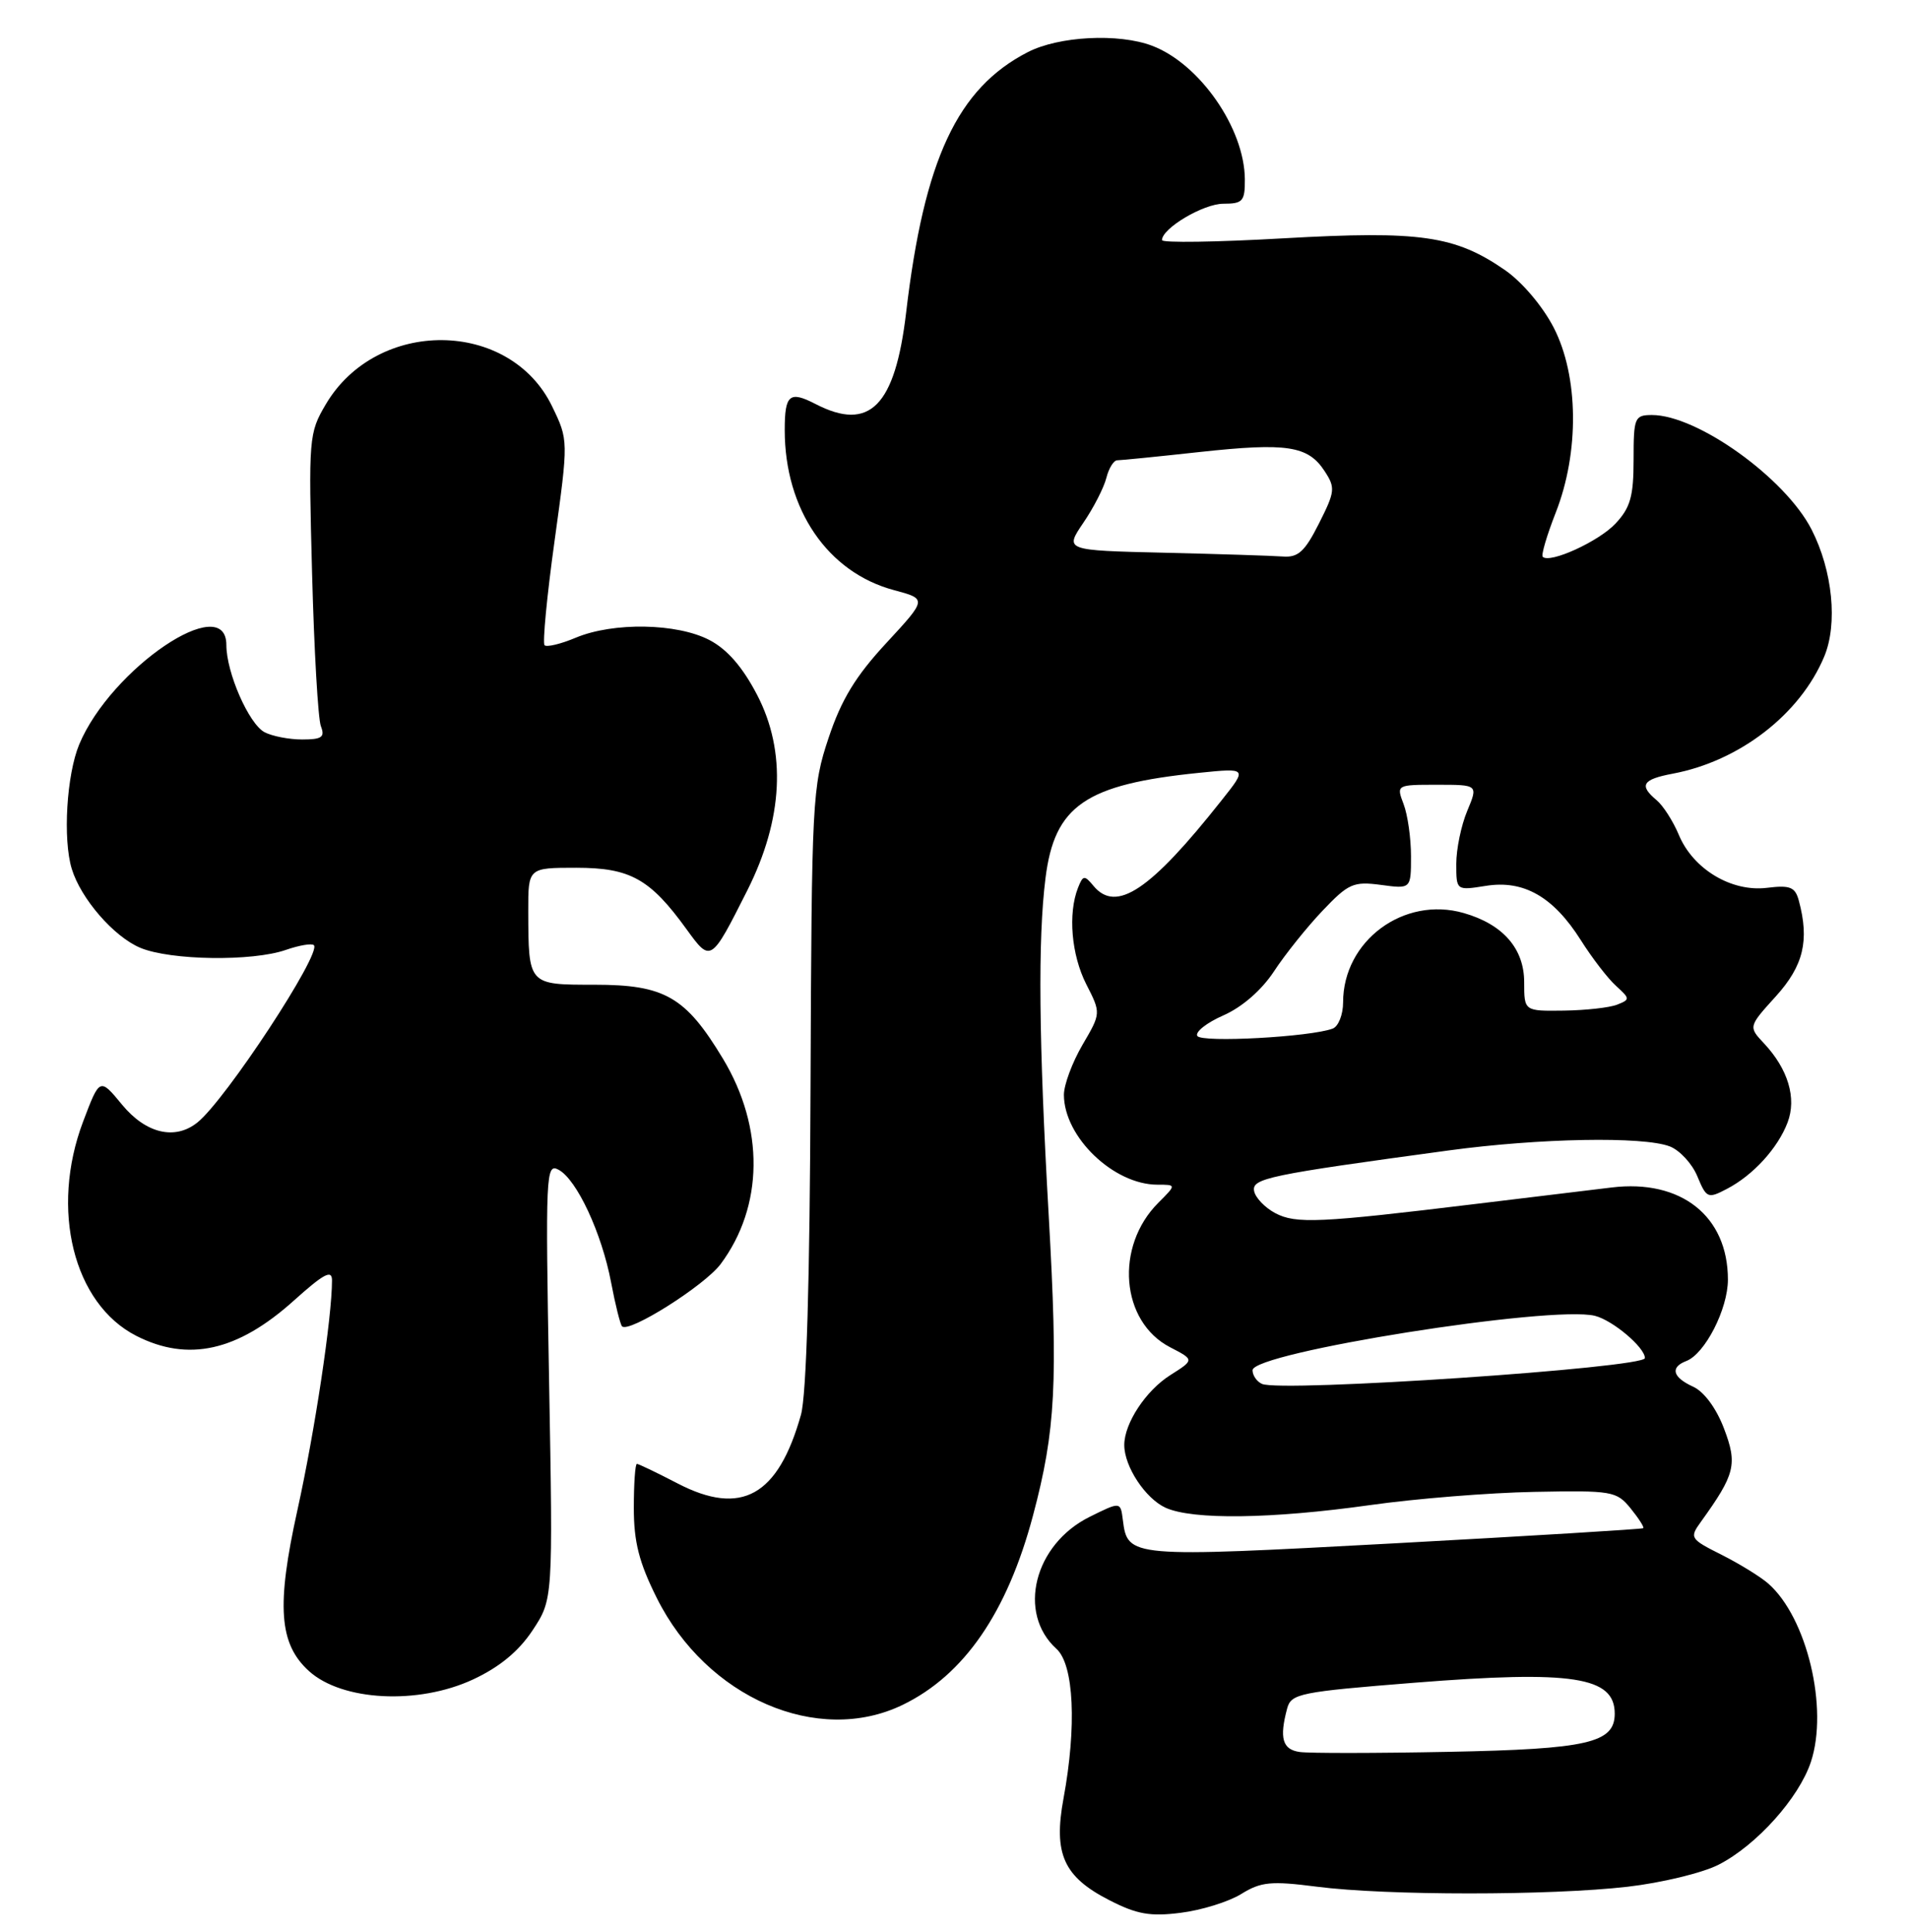 <?xml version="1.0" encoding="UTF-8" standalone="no"?>
<!DOCTYPE svg PUBLIC "-//W3C//DTD SVG 1.1//EN" "http://www.w3.org/Graphics/SVG/1.1/DTD/svg11.dtd" >
<svg xmlns="http://www.w3.org/2000/svg" xmlns:xlink="http://www.w3.org/1999/xlink" version="1.1" viewBox="0 0 253 256">
 <g >
 <path fill="currentColor"
d=" M 164.50 251.00 C 167.12 249.38 168.43 249.25 174.51 250.03 C 183.72 251.22 205.41 251.22 215.69 250.04 C 220.20 249.52 225.63 248.21 227.76 247.12 C 232.78 244.56 238.42 238.27 240.00 233.49 C 242.35 226.38 239.48 214.38 234.36 209.87 C 233.34 208.97 230.55 207.25 228.17 206.05 C 223.99 203.95 223.89 203.80 225.41 201.69 C 229.97 195.36 230.29 194.06 228.48 189.31 C 227.46 186.62 225.83 184.42 224.39 183.77 C 221.67 182.53 221.31 181.20 223.48 180.37 C 225.96 179.42 229.00 173.48 229.00 169.58 C 229.00 161.17 222.80 156.25 213.59 157.37 C 210.79 157.71 202.65 158.70 195.50 159.56 C 174.85 162.07 171.74 162.21 169.01 160.77 C 167.64 160.04 166.38 158.73 166.21 157.85 C 165.88 156.16 168.07 155.71 192.00 152.46 C 204.03 150.83 217.75 150.58 221.28 151.92 C 222.60 152.42 224.26 154.21 224.95 155.89 C 226.16 158.80 226.34 158.88 228.86 157.56 C 232.33 155.76 235.62 152.16 236.91 148.75 C 238.13 145.53 236.98 141.69 233.79 138.28 C 231.71 136.06 231.71 136.06 235.36 132.03 C 239.02 127.98 239.82 124.64 238.40 119.36 C 237.91 117.55 237.26 117.28 234.16 117.66 C 229.47 118.23 224.39 115.18 222.50 110.65 C 221.74 108.83 220.41 106.76 219.56 106.05 C 217.18 104.07 217.66 103.29 221.69 102.53 C 230.53 100.87 238.56 94.67 241.76 87.02 C 243.58 82.68 242.88 75.64 240.09 70.18 C 236.61 63.36 224.95 55.00 218.93 55.00 C 216.63 55.01 216.50 55.32 216.50 60.92 C 216.50 65.79 216.07 67.29 214.10 69.39 C 211.88 71.76 205.39 74.72 204.46 73.79 C 204.23 73.56 205.01 70.93 206.18 67.94 C 209.33 59.93 209.22 49.85 205.92 43.43 C 204.45 40.58 201.73 37.37 199.45 35.79 C 192.83 31.22 188.24 30.56 170.15 31.58 C 161.26 32.09 154.00 32.20 154.00 31.82 C 154.00 30.25 159.49 27.00 162.13 27.00 C 164.71 27.00 165.00 26.67 164.98 23.75 C 164.93 16.99 158.99 8.45 152.68 6.06 C 148.23 4.38 140.33 4.79 136.21 6.91 C 126.88 11.71 122.48 21.12 120.09 41.41 C 118.63 53.84 115.25 57.25 108.08 53.54 C 104.63 51.76 104.00 52.29 104.00 56.99 C 104.00 67.52 109.69 75.86 118.49 78.21 C 122.86 79.38 122.86 79.38 117.47 85.21 C 113.40 89.60 111.51 92.70 109.82 97.77 C 107.65 104.26 107.57 105.91 107.42 144.00 C 107.33 169.78 106.88 184.89 106.15 187.50 C 103.12 198.26 98.26 200.97 89.82 196.60 C 87.07 195.17 84.63 194.00 84.41 194.00 C 84.18 194.00 84.00 196.63 84.00 199.84 C 84.00 204.35 84.69 207.07 87.06 211.80 C 93.65 224.99 108.38 231.38 119.62 225.94 C 127.78 221.99 133.49 213.69 136.91 200.82 C 139.90 189.58 140.24 183.19 138.98 161.00 C 137.67 137.96 137.54 124.49 138.56 116.37 C 139.76 106.76 143.85 103.95 158.90 102.42 C 165.31 101.77 165.31 101.77 161.90 106.06 C 152.44 118.02 147.93 121.03 144.92 117.40 C 143.72 115.95 143.53 115.98 142.87 117.65 C 141.52 121.08 141.99 126.55 143.96 130.43 C 145.92 134.27 145.92 134.27 143.46 138.47 C 142.11 140.79 141.00 143.76 141.00 145.09 C 141.01 150.68 147.59 157.00 153.40 157.00 C 155.91 157.00 155.91 157.00 153.52 159.39 C 147.71 165.19 148.52 175.15 155.07 178.54 C 158.30 180.21 158.30 180.21 155.11 182.23 C 151.86 184.28 149.00 188.62 149.00 191.50 C 149.00 194.35 151.79 198.58 154.47 199.81 C 158.06 201.44 168.49 201.30 181.58 199.46 C 187.58 198.61 197.37 197.82 203.33 197.71 C 213.66 197.51 214.24 197.61 216.10 199.89 C 217.17 201.21 217.93 202.39 217.78 202.52 C 217.62 202.65 202.78 203.55 184.78 204.53 C 149.62 206.43 149.44 206.41 148.81 201.42 C 148.50 198.99 148.50 198.99 144.39 201.03 C 137.05 204.68 134.77 213.77 140.02 218.52 C 142.33 220.61 142.71 228.79 140.95 238.32 C 139.59 245.67 140.95 248.71 147.00 251.81 C 150.66 253.69 152.43 254.01 156.49 253.49 C 159.23 253.15 162.84 252.03 164.50 251.00 Z  M 62.69 222.57 C 66.21 220.93 68.74 218.84 70.58 216.06 C 73.29 211.96 73.29 211.96 72.77 183.01 C 72.28 155.50 72.34 154.11 74.03 155.02 C 76.44 156.31 79.75 163.41 80.99 169.96 C 81.55 172.92 82.21 175.54 82.44 175.77 C 83.36 176.70 93.37 170.37 95.50 167.53 C 101.21 159.87 101.33 149.46 95.81 140.30 C 90.86 132.09 88.10 130.50 78.80 130.50 C 69.98 130.50 70.04 130.57 70.01 120.75 C 70.00 115.00 70.00 115.00 76.37 115.00 C 83.52 115.00 86.15 116.46 90.99 123.15 C 94.20 127.58 94.22 127.57 99.04 118.00 C 103.80 108.54 104.25 99.59 100.33 92.07 C 98.41 88.39 96.38 86.05 94.02 84.82 C 89.73 82.58 81.29 82.43 76.31 84.51 C 74.32 85.35 72.46 85.79 72.17 85.51 C 71.89 85.22 72.48 78.99 73.50 71.66 C 75.34 58.34 75.34 58.34 73.17 53.85 C 67.57 42.28 49.95 42.11 43.18 53.58 C 40.93 57.39 40.88 58.01 41.36 76.00 C 41.63 86.17 42.15 95.29 42.53 96.25 C 43.09 97.69 42.66 98.00 40.04 98.00 C 38.30 98.00 36.05 97.56 35.05 97.03 C 32.97 95.91 30.00 89.13 30.00 85.48 C 30.00 78.25 14.71 88.58 10.50 98.65 C 8.83 102.66 8.31 111.20 9.51 115.14 C 10.72 119.11 15.09 124.14 18.60 125.61 C 22.60 127.28 33.45 127.44 37.90 125.88 C 39.66 125.27 41.32 124.99 41.60 125.26 C 42.66 126.33 29.91 145.75 26.17 148.75 C 23.20 151.14 19.34 150.23 16.18 146.40 C 13.22 142.81 13.22 142.81 11.01 148.65 C 6.62 160.27 9.73 172.78 18.06 177.03 C 24.93 180.53 31.48 179.07 38.92 172.38 C 42.92 168.79 44.00 168.21 44.00 169.68 C 44.00 174.58 41.73 189.65 39.42 200.11 C 36.61 212.82 36.97 217.85 40.95 221.46 C 45.35 225.44 55.42 225.95 62.69 222.57 Z  M 172.25 232.18 C 169.96 231.86 169.53 230.35 170.59 226.40 C 171.12 224.44 172.29 224.21 187.48 223.00 C 208.44 221.34 214.00 222.20 214.00 227.10 C 214.00 230.98 210.42 231.80 192.00 232.16 C 182.38 232.35 173.49 232.36 172.25 232.18 Z  M 167.25 183.40 C 166.56 183.09 166.00 182.27 166.00 181.59 C 166.00 179.24 205.64 172.94 211.38 174.38 C 213.74 174.97 218.00 178.57 218.00 179.98 C 218.00 181.28 169.75 184.54 167.25 183.40 Z  M 158.68 137.29 C 158.36 136.77 159.91 135.54 162.14 134.56 C 164.62 133.47 167.21 131.21 168.84 128.73 C 170.30 126.50 173.19 122.89 175.26 120.71 C 178.71 117.08 179.36 116.79 183.01 117.27 C 187.00 117.81 187.00 117.81 187.00 113.47 C 187.00 111.08 186.56 107.98 186.02 106.57 C 185.05 104.01 185.06 104.00 190.47 104.00 C 195.90 104.00 195.90 104.00 194.45 107.47 C 193.65 109.38 193.00 112.53 193.00 114.48 C 193.00 118.02 193.00 118.02 196.91 117.40 C 201.94 116.59 205.87 118.84 209.51 124.60 C 211.00 126.96 213.10 129.69 214.18 130.66 C 216.04 132.35 216.05 132.46 214.32 133.14 C 213.32 133.54 210.14 133.89 207.25 133.93 C 202.00 134.00 202.00 134.00 202.00 130.17 C 202.00 125.71 199.19 122.49 193.99 121.00 C 186.05 118.72 178.00 124.68 178.00 132.84 C 178.00 134.46 177.38 136.02 176.63 136.31 C 173.73 137.42 159.25 138.21 158.68 137.29 Z  M 154.30 73.25 C 141.10 72.94 141.10 72.94 143.57 69.29 C 144.94 67.29 146.31 64.60 146.63 63.32 C 146.95 62.05 147.60 61.00 148.07 61.00 C 148.54 61.00 153.46 60.51 159.01 59.90 C 170.55 58.65 173.35 59.07 175.54 62.42 C 177.00 64.64 176.94 65.14 174.80 69.38 C 172.92 73.11 172.04 73.91 170.00 73.75 C 168.62 73.65 161.56 73.42 154.30 73.25 Z "/>
</g>
</svg>